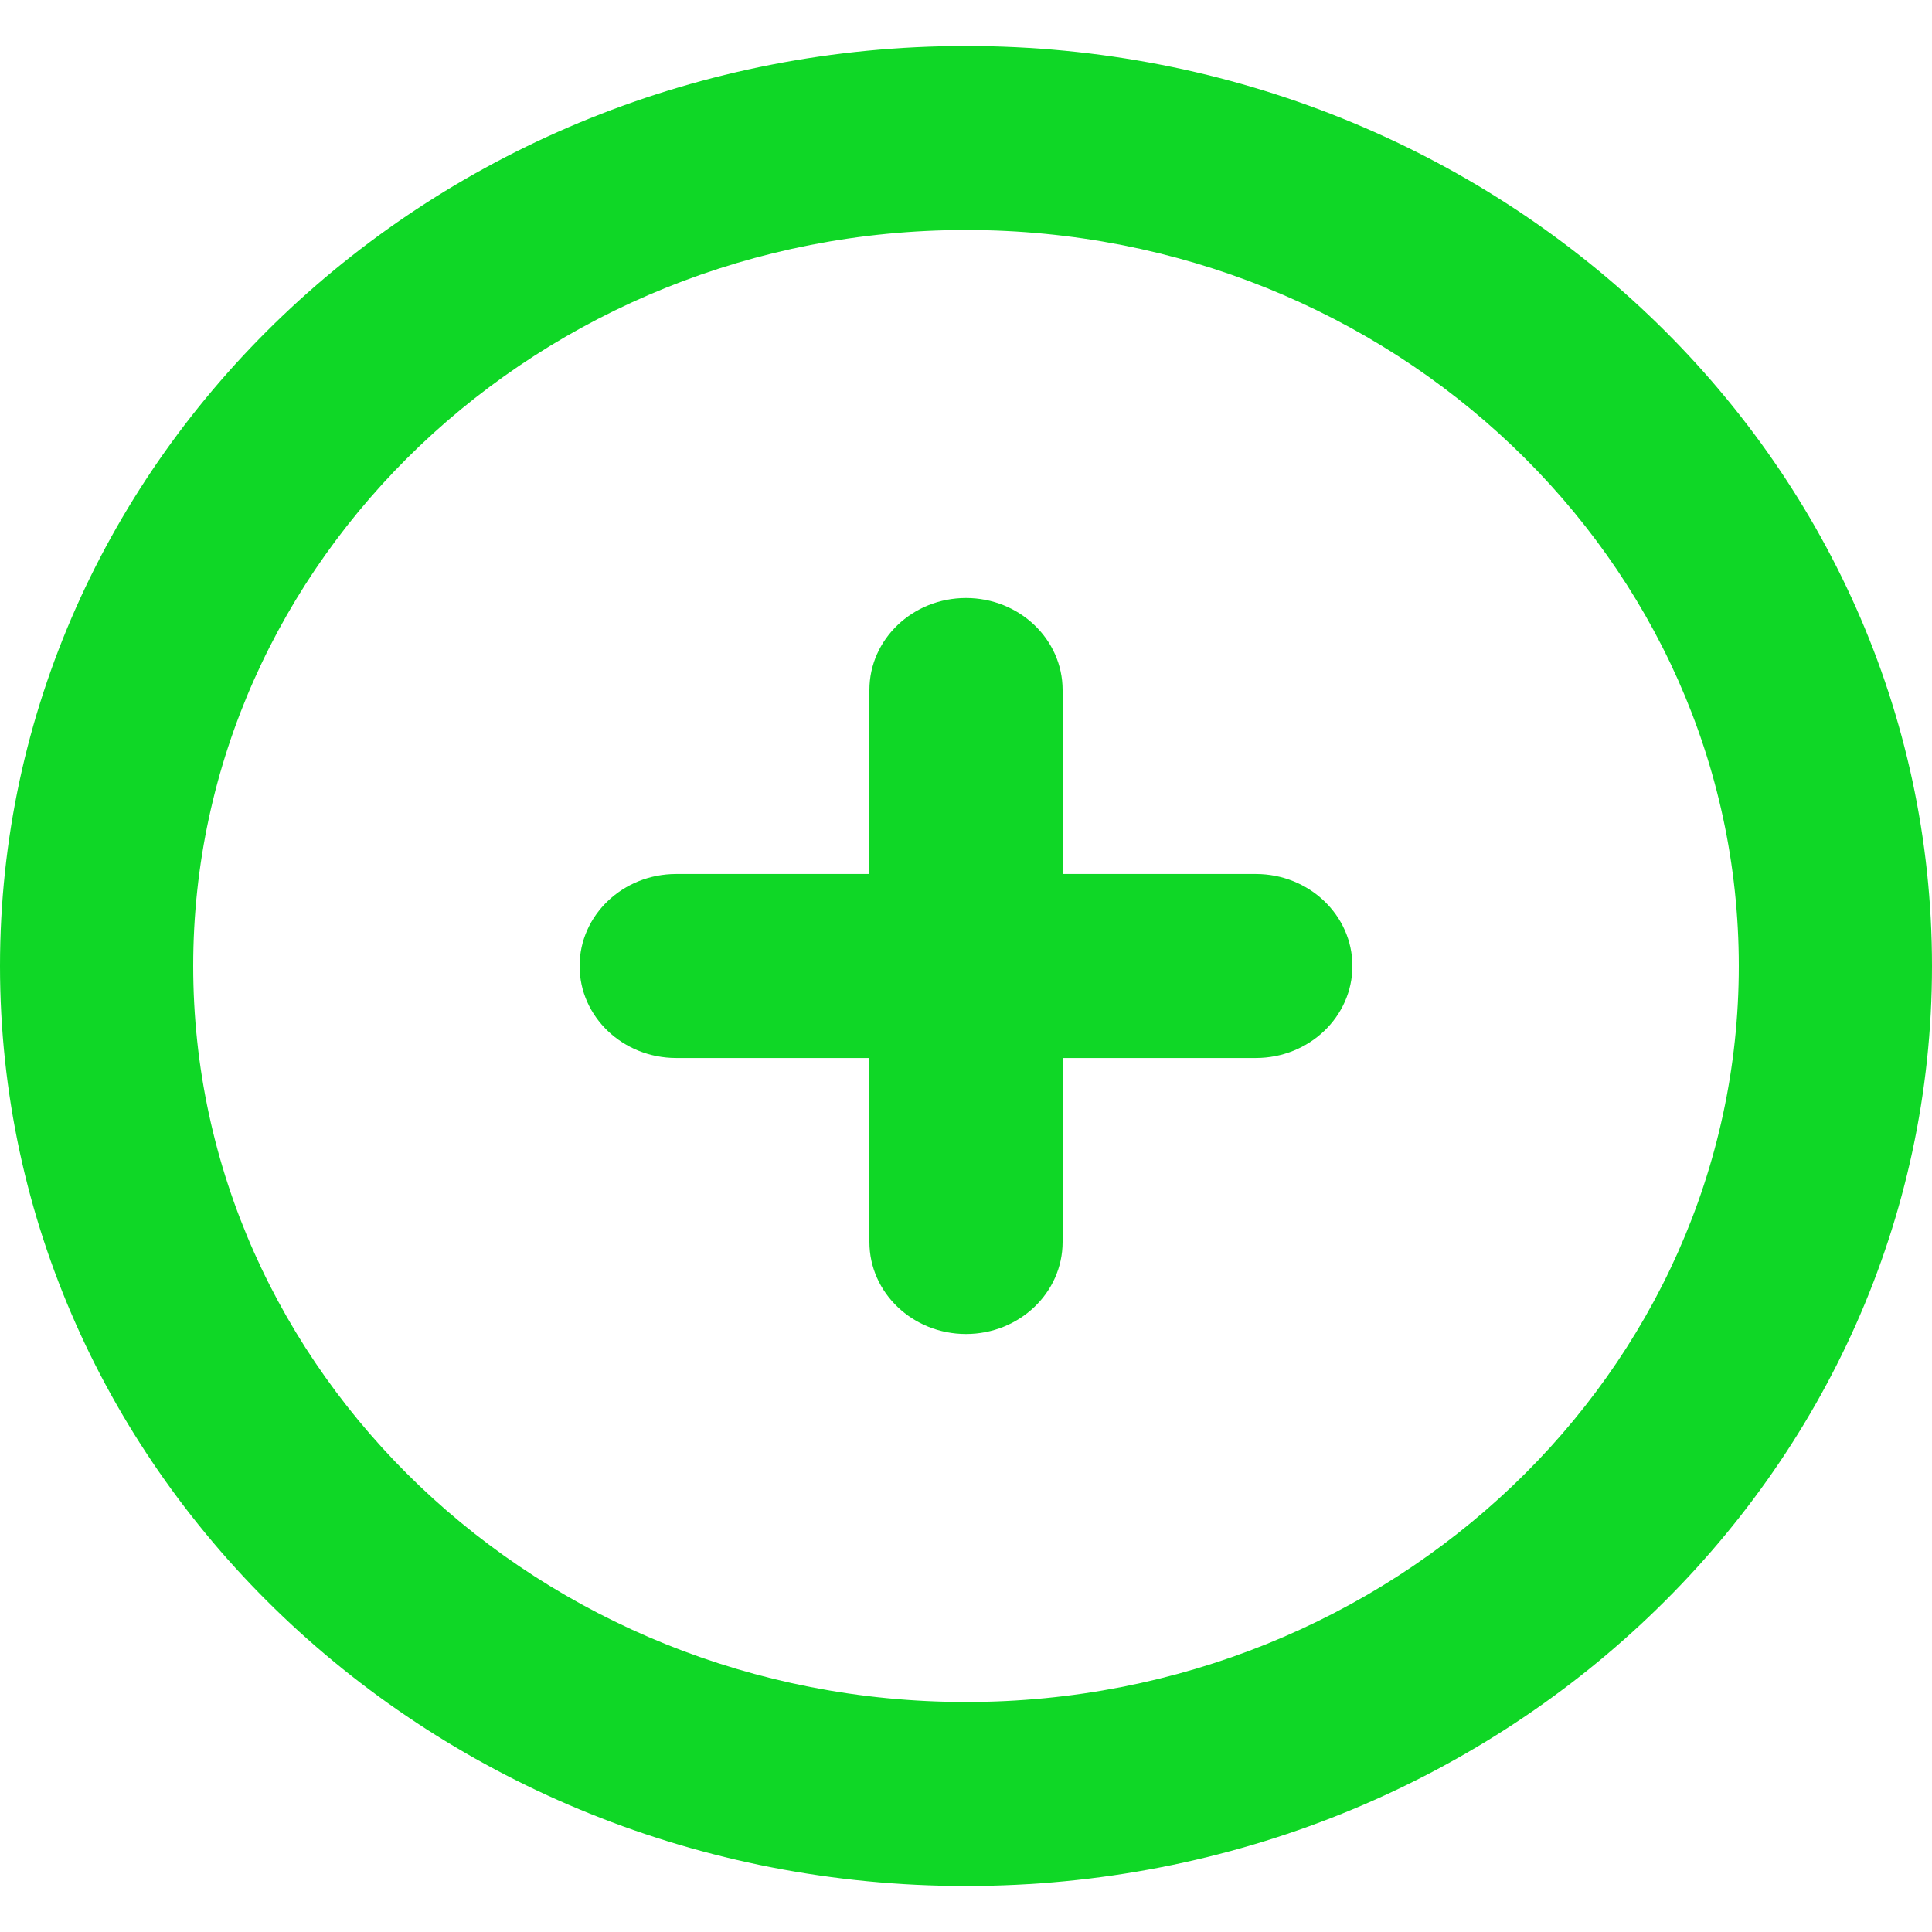 <!DOCTYPE svg PUBLIC "-//W3C//DTD SVG 1.1//EN" "http://www.w3.org/Graphics/SVG/1.1/DTD/svg11.dtd">
<!-- Uploaded to: SVG Repo, www.svgrepo.com, Transformed by: SVG Repo Mixer Tools -->
<svg width="64px" height="64px" viewBox="0 -0.5 21 21" version="1.1" xmlns="http://www.w3.org/2000/svg" xmlns:xlink="http://www.w3.org/1999/xlink" fill="#000000">
<g id="SVGRepo_bgCarrier" stroke-width="0"/>
<g id="SVGRepo_tracerCarrier" stroke-linecap="round" stroke-linejoin="round"/>
<g id="SVGRepo_iconCarrier"> <title>plus_circle [#ed0202]</title> <desc>Created with Sketch.</desc> <defs> </defs> <g id="Page-1" stroke="none" stroke-width="1" fill="none" fill-rule="evenodd"> <g id="Dribbble-Light-Preview" transform="translate(-179, -600)" fill="#0fd726"> <g id="icons" transform="translate(56, 160)"> <path d="M137.7,450 C137.7,450.552 137.23,451 136.65,451 L134.55,451 L134.55,453 C134.55,453.552 134.08,454 133.5,454 C132.92,454 132.45,453.552 132.45,453 L132.45,451 L130.35,451 C129.77,451 129.3,450.552 129.3,450 C129.3,449.448 129.77,449 130.35,449 L132.45,449 L132.45,447 C132.45,446.448 132.92,446 133.5,446 C134.08,446 134.55,446.448 134.55,447 L134.55,449 L136.65,449 C137.23,449 137.7,449.448 137.7,450 M133.5,458 C128.868,458 125.1,454.411 125.1,450 C125.1,445.589 128.868,442 133.5,442 C138.132,442 141.9,445.589 141.9,450 C141.9,454.411 138.132,458 133.5,458 M133.5,440 C127.701,440 123,444.477 123,450 C123,455.523 127.701,460 133.5,460 C139.299,460 144,455.523 144,450 C144,444.477 139.299,440 133.5,440" id="plus_circle-[#ed0202]"> </path> </g> </g> </g> </g>
</svg>
